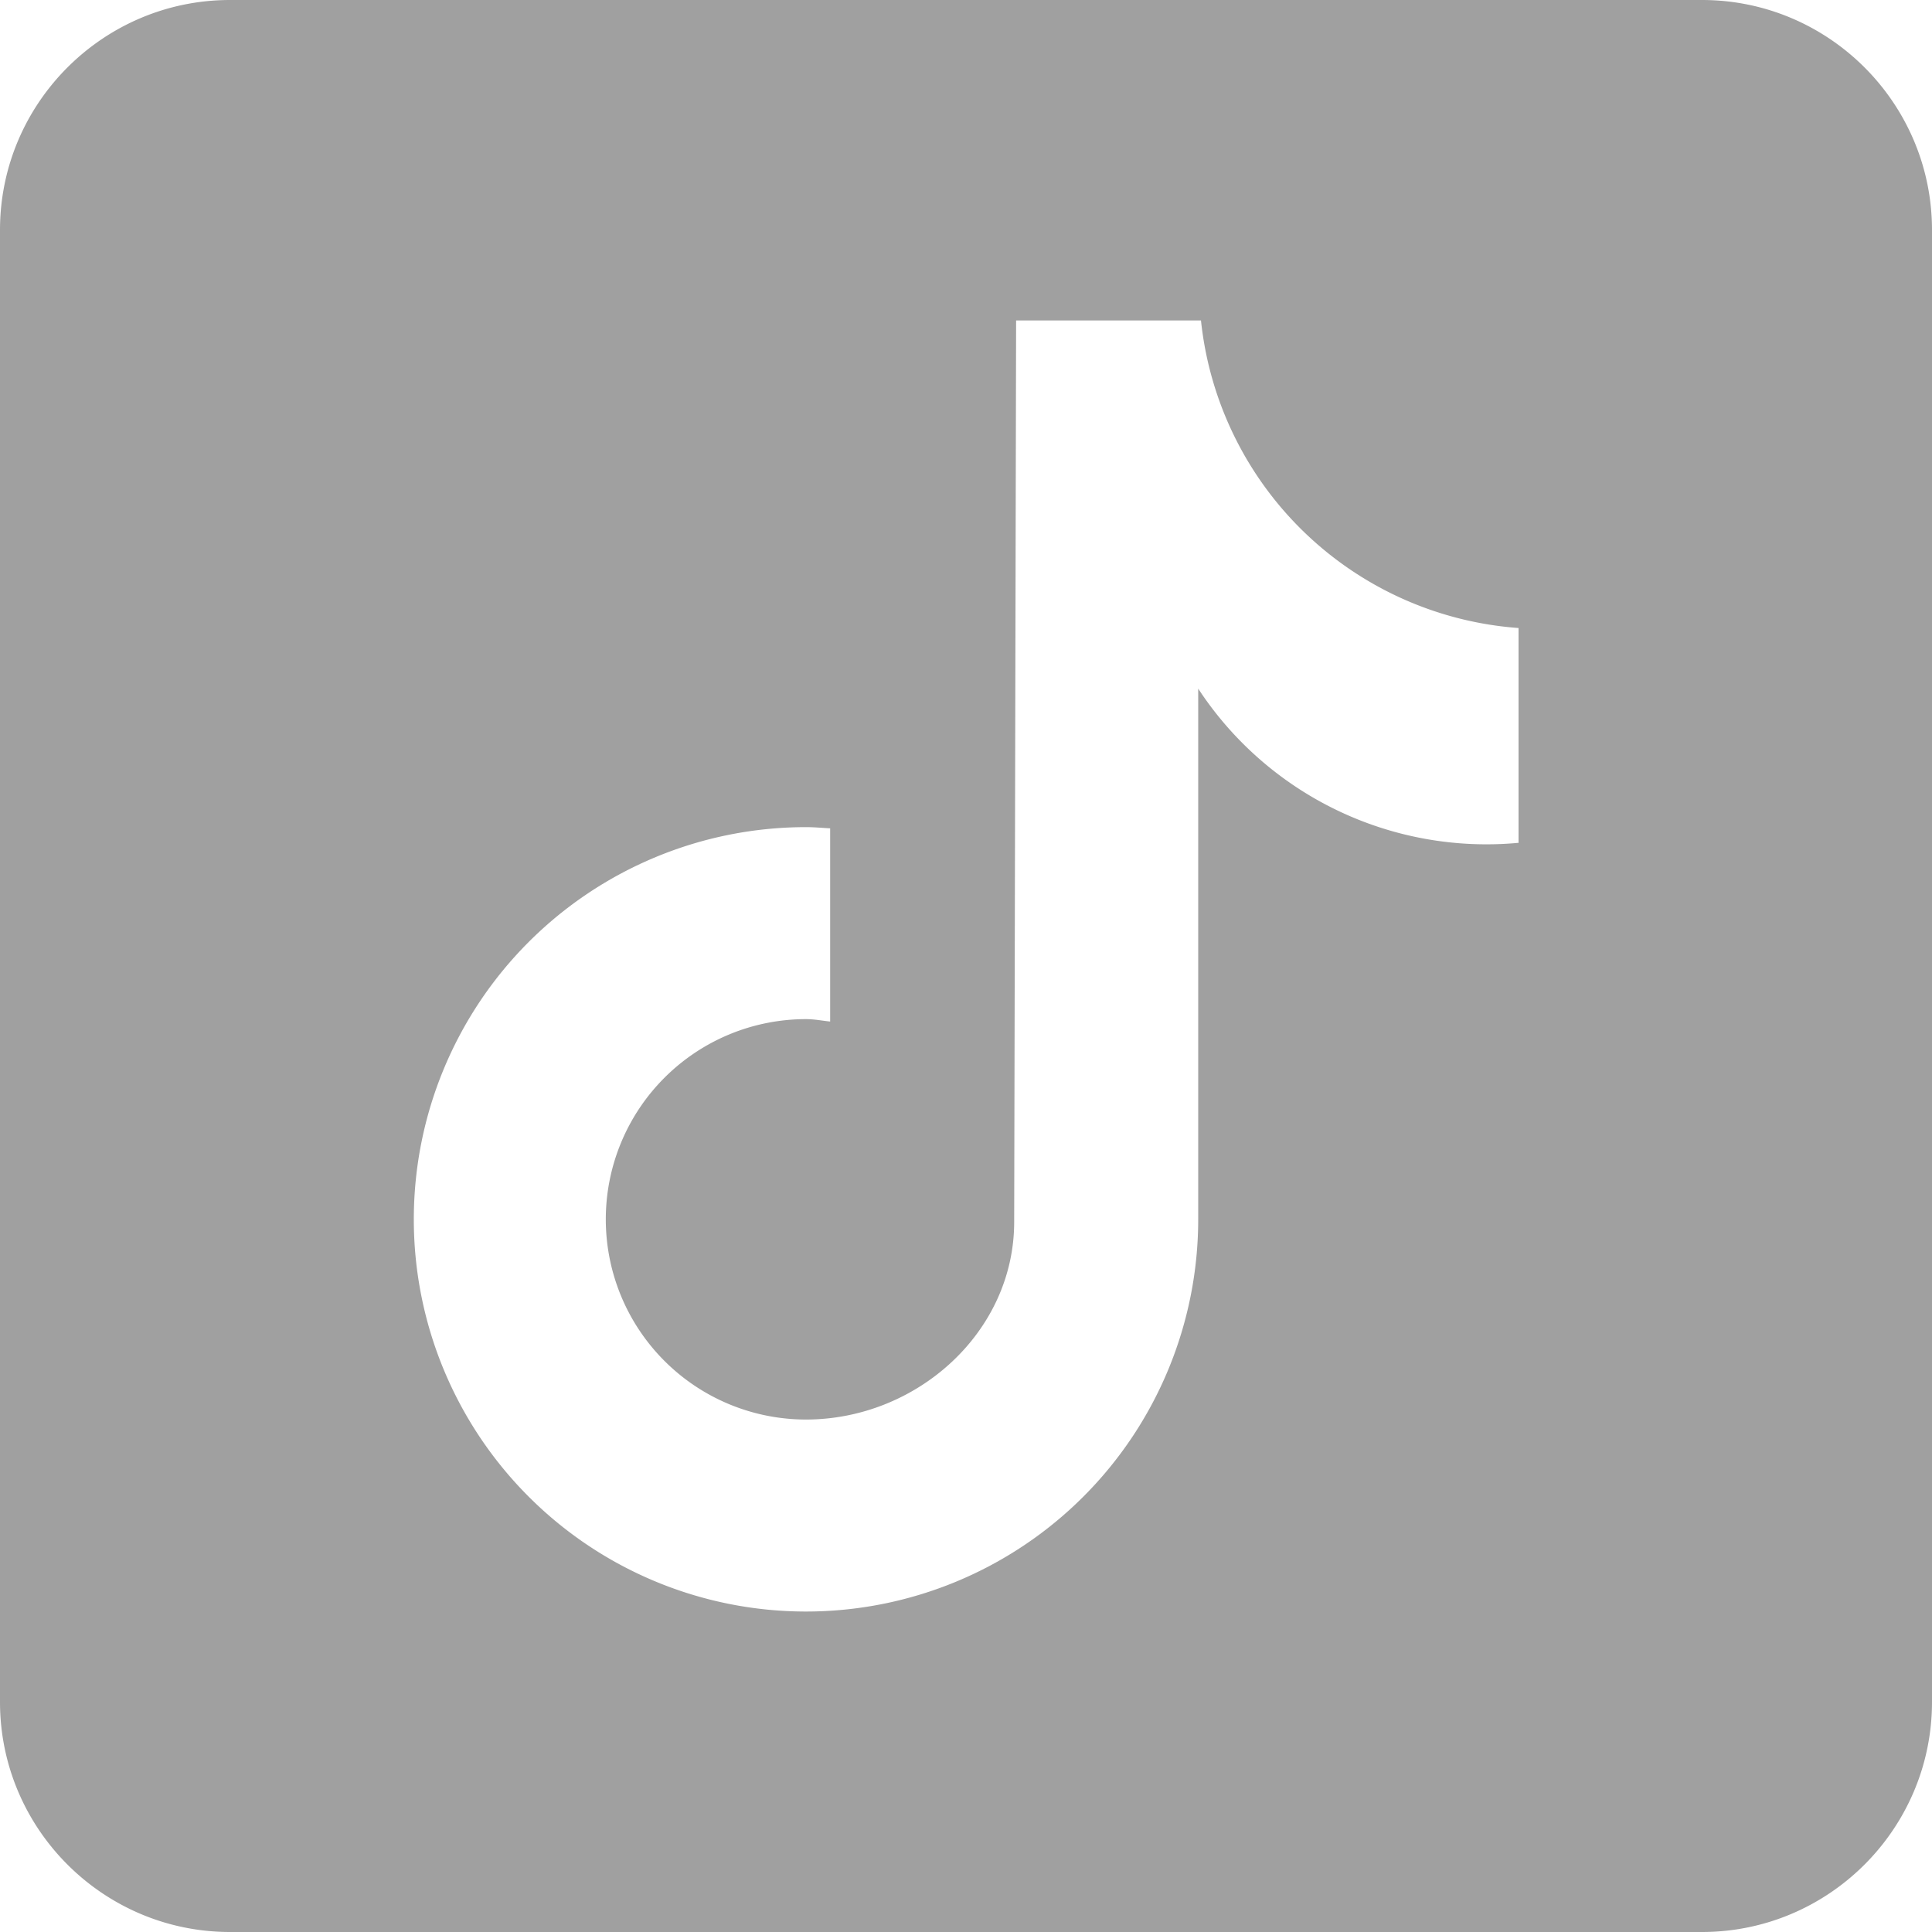 <svg xmlns:xlink="http://www.w3.org/1999/xlink" class="left-icon" xmlns="http://www.w3.org/2000/svg" viewBox="0 0 16 16" data-t="tiktok-svg" aria-labelledby="tiktok-svg" aria-hidden="true" role="img" width="18"  height="18" ><title id="tiktok-svg">TikTok</title><path d="M14.095 0H1.905C.855 0 0 .854 0 1.905v12.19C0 15.145.854 16 1.905 16h12.19c1.05 0 1.905-.854 1.905-1.905V1.905C16 .855 15.146 0 14.095 0m-1.521 6.98a2.854 2.854 0 0 1-2.651-1.277v4.395A3.248 3.248 0 1 1 6.674 6.85c.068 0 .134.006.201.01v1.6c-.067-.007-.132-.02-.2-.02a1.658 1.658 0 0 0 0 3.316c.915 0 1.724-.721 1.724-1.637l.016-7.465h1.531a2.853 2.853 0 0 0 2.63 2.547v1.78" fill="#A0A0A0"></path></svg>